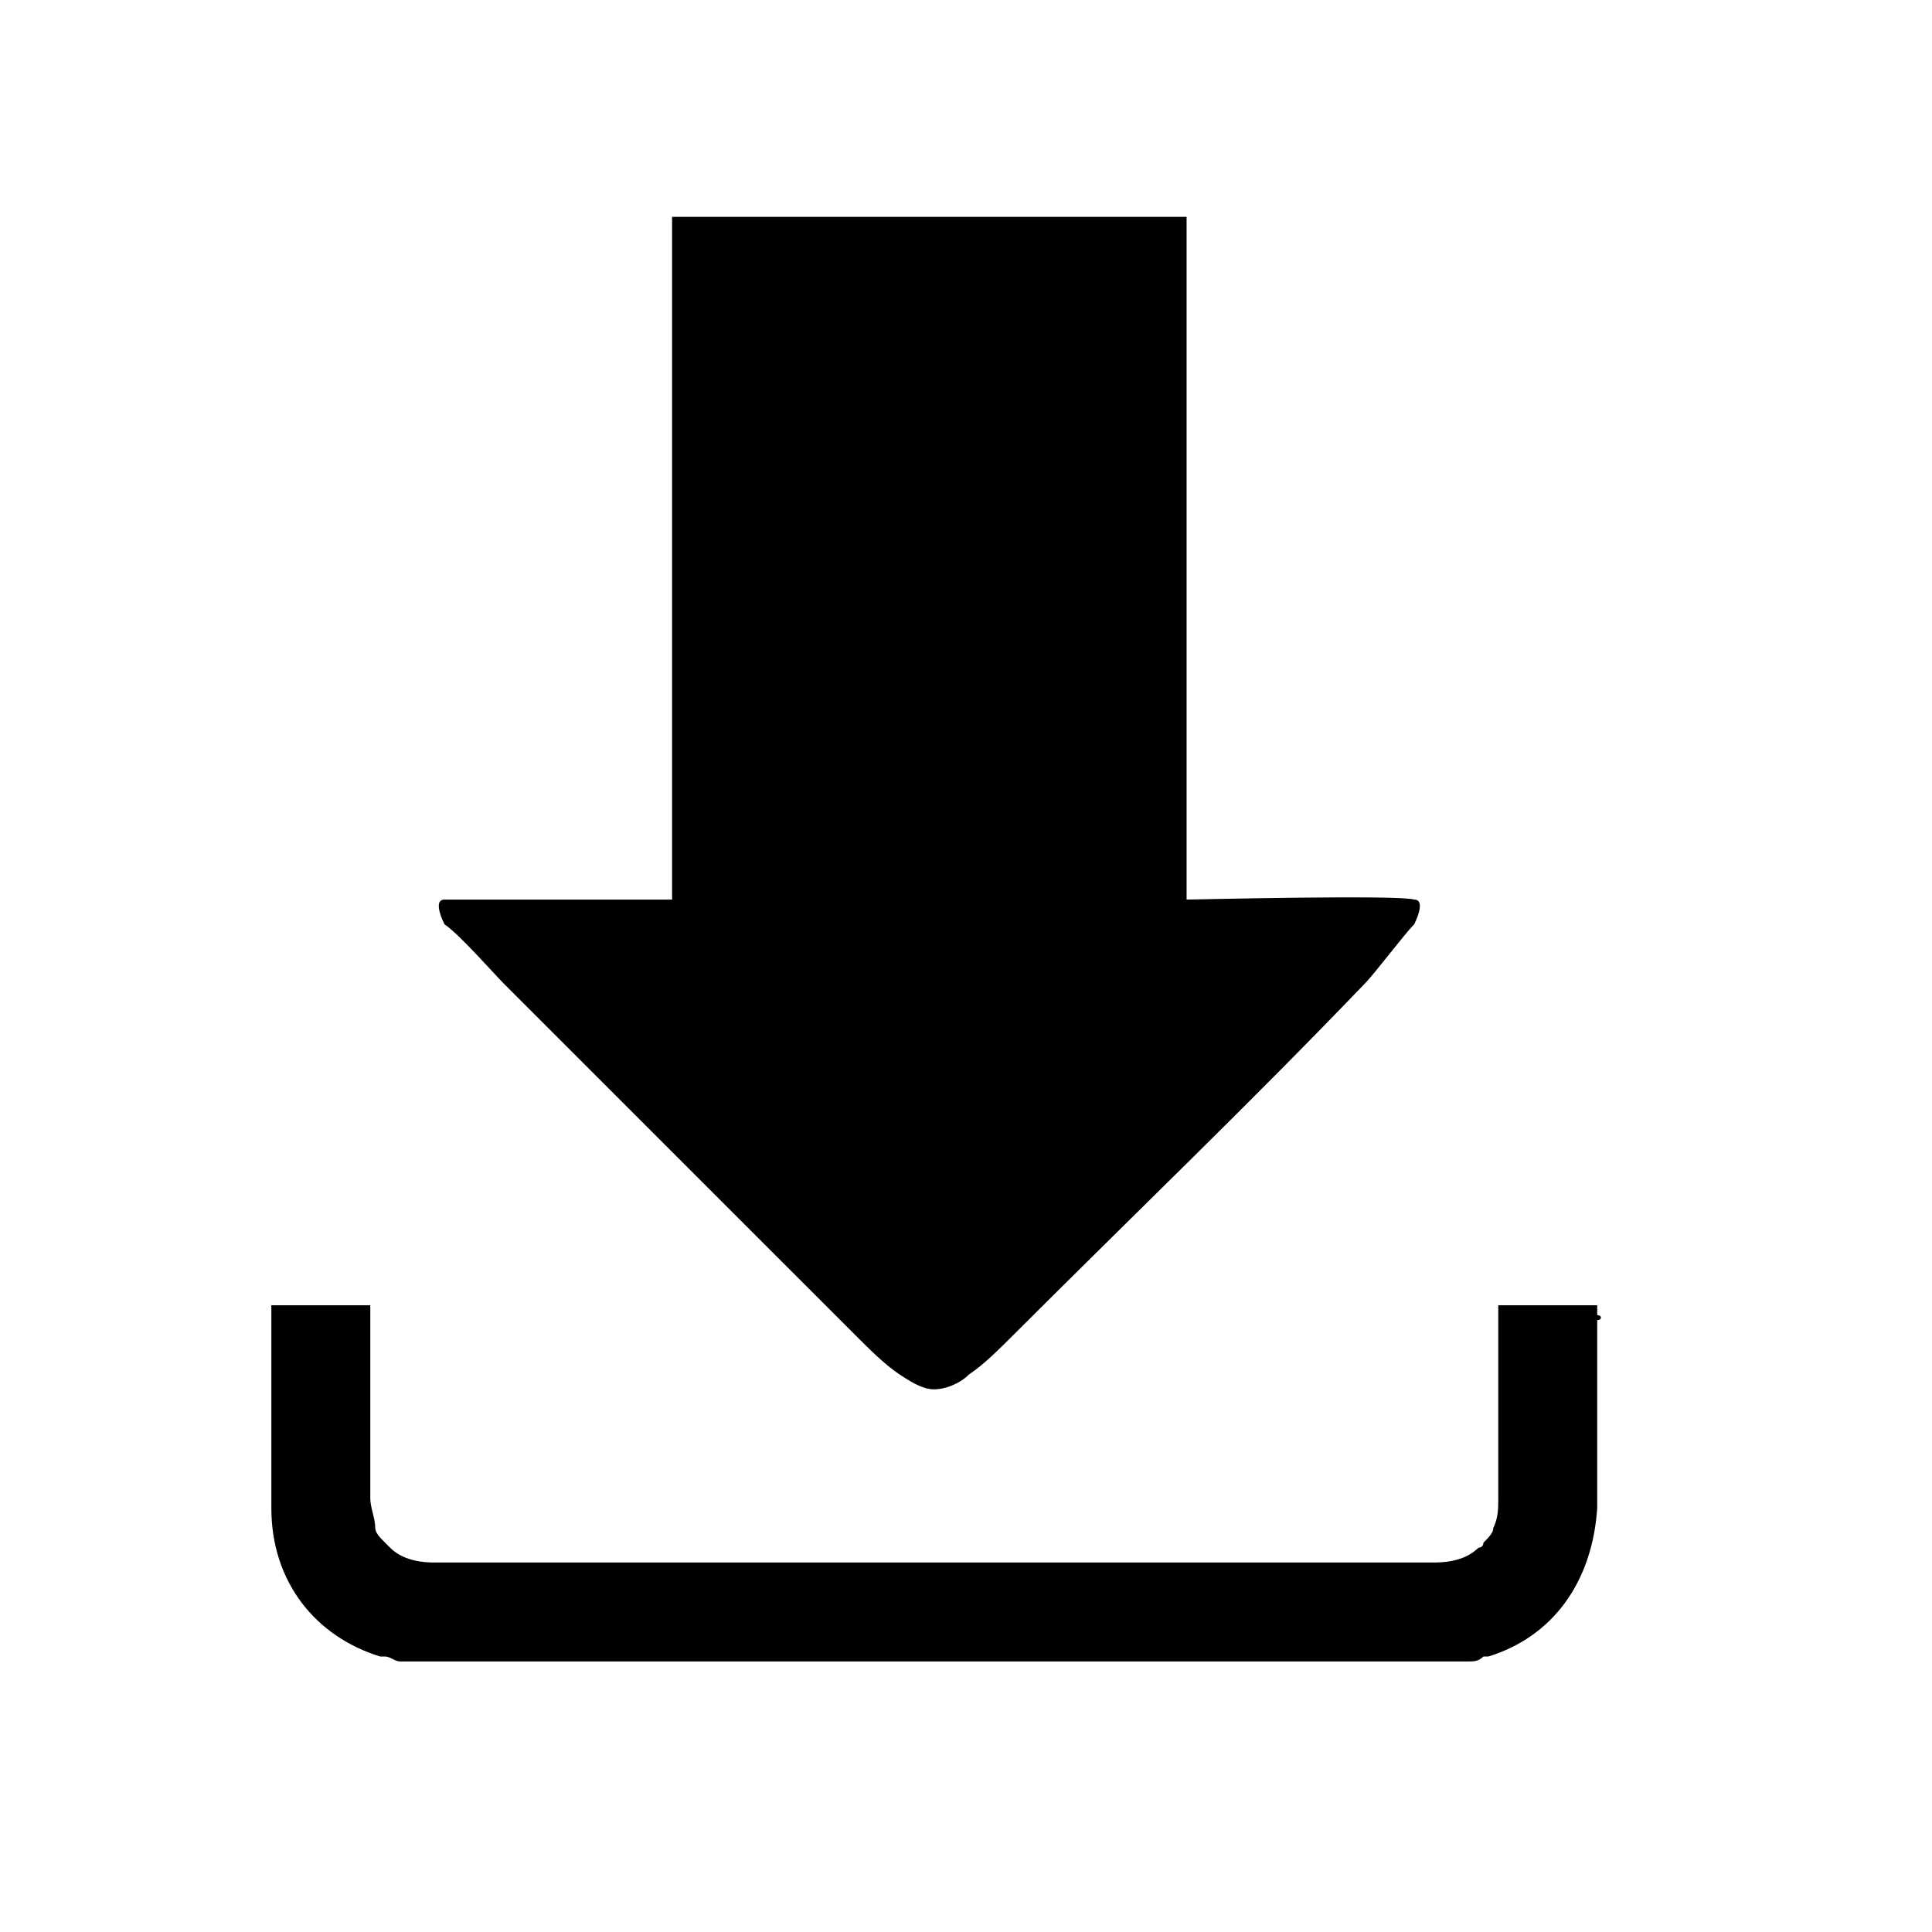 <?xml version="1.0"?>
<svg version="1.1" xmlns="http://www.w3.org/2000/svg" xmlns:xlink="http://www.w3.org/1999/xlink" width="500" height="500">
    <desc iVinci="yes" version="4.6" gridStep="20" showGrid="yes" snapToGrid="no" codePlatform="0"/>
    <g id="Layer1" name="Layer 1" opacity="1">
        <g id="Shape1">
            <desc shapeID="1" type="0" basicInfo-basicType="0" basicInfo-roundedRectRadius="12" basicInfo-polygonSides="6" basicInfo-starPoints="5" bounding="rect(-13.438,-3.6,26.875,7.2)" text="" font-familyName="" font-pixelSize="20" font-bold="0" font-underline="0" font-alignment="1" strokeStyle="0" markerStart="0" markerEnd="0" shadowEnabled="0" shadowOffsetX="0" shadowOffsetY="2" shadowBlur="4" shadowOpacity="160" blurEnabled="0" blurRadius="4" transform="matrix(12.803,0,0,12.803,242.271,383.891)" pers-center="0,0" pers-size="0,0" pers-start="0,0" pers-end="0,0" locked="0" mesh="" flag=""/>
            <path id="shapePath1" d="M413.358,340.359 C413.358,339.079 413.358,339.079 413.358,337.799 C404.396,337.799 396.713,337.799 387.751,337.799 C387.751,339.079 387.751,340.359 387.751,340.359 C387.751,340.359 387.751,340.359 387.751,341.639 C387.751,357.004 387.751,372.367 387.751,387.731 C387.751,390.293 387.751,392.853 386.471,395.414 C386.471,396.694 385.191,397.974 383.91,399.254 C383.91,399.254 383.91,400.535 382.63,400.535 C380.069,403.096 376.228,404.376 371.106,404.376 C327.575,404.376 285.324,404.376 241.792,404.376 C198.259,404.376 156.008,404.376 112.477,404.376 C107.355,404.376 103.514,403.096 100.953,400.535 C100.953,400.535 100.953,400.535 99.673,399.254 C98.392,397.974 97.112,396.694 97.112,395.414 C97.112,392.853 95.832,390.293 95.832,387.731 C95.832,372.367 95.832,357.004 95.832,341.639 C95.832,341.639 95.832,341.639 95.832,340.359 C95.832,339.079 95.832,339.079 95.832,337.799 C86.87,337.799 77.907,337.799 70.225,337.799 C70.225,339.079 70.225,339.079 70.225,340.359 C70.225,340.359 70.225,341.639 70.225,341.639 C70.225,358.284 70.225,373.648 70.225,390.293 C70.225,409.498 81.748,423.581 98.392,428.703 C98.392,428.703 99.673,428.703 99.673,428.703 C100.953,428.703 102.233,429.983 103.514,429.983 C106.075,429.983 107.355,429.983 109.916,429.983 C109.916,429.983 109.916,429.983 111.196,429.983 C154.728,429.983 198.259,429.983 241.792,429.983 C285.324,429.983 328.855,429.983 372.387,429.983 C372.387,429.983 372.387,429.983 373.667,429.983 C376.228,429.983 378.789,429.983 380.069,429.983 C381.35,429.983 382.63,429.983 383.91,428.703 C383.91,428.703 385.191,428.703 385.191,428.703 C401.835,423.581 412.078,409.498 413.358,390.293 C413.358,373.648 413.358,358.284 413.358,341.639 C414.638,341.639 414.638,340.359 413.358,340.359 Z" style="stroke:none;fill-rule:nonzero;fill:#000000;fill-opacity:1;"/>
        </g>
        <g id="Shape2">
            <desc shapeID="2" type="0" basicInfo-basicType="0" basicInfo-roundedRectRadius="12" basicInfo-polygonSides="6" basicInfo-starPoints="5" bounding="rect(-9.915,-11.85,19.831,23.7)" text="" font-familyName="" font-pixelSize="20" font-bold="0" font-underline="0" font-alignment="1" strokeStyle="0" markerStart="0" markerEnd="0" shadowEnabled="0" shadowOffsetX="0" shadowOffsetY="2" shadowBlur="4" shadowOpacity="160" blurEnabled="0" blurRadius="4" transform="matrix(12.803,0,0,12.803,240.511,207.843)" pers-center="0,0" pers-size="0,0" pers-start="0,0" pers-end="0,0" locked="0" mesh="" flag=""/>
            <path id="shapePath2" d="M130.401,254.576 C161.13,285.303 191.858,316.032 221.306,345.48 C225.147,349.321 228.988,353.162 232.829,355.722 C236.67,358.284 239.231,359.564 241.792,359.564 C244.352,359.564 248.193,358.284 250.754,355.722 C254.595,353.162 258.436,349.321 262.277,345.48 C293.005,314.752 323.734,285.303 353.182,254.576 C355.743,252.014 363.425,241.773 365.985,239.211 C367.265,236.651 368.546,232.809 365.985,232.809 C362.145,231.529 308.37,232.809 307.089,232.809 C307.089,231.529 307.089,228.969 307.089,227.688 C307.089,196.96 307.089,86.849 307.089,56.122 L240.511,56.122 L173.933,56.122 C173.933,86.849 173.933,196.96 173.933,227.688 C173.933,228.969 173.933,230.249 173.933,232.809 C171.372,232.809 118.878,232.809 115.037,232.809 C112.477,232.809 113.757,236.651 115.037,239.211 C118.878,241.773 127.84,252.014 130.401,254.576 Z" style="stroke:none;fill-rule:nonzero;fill:#000000;fill-opacity:1;"/>
        </g>
    </g>
</svg>
